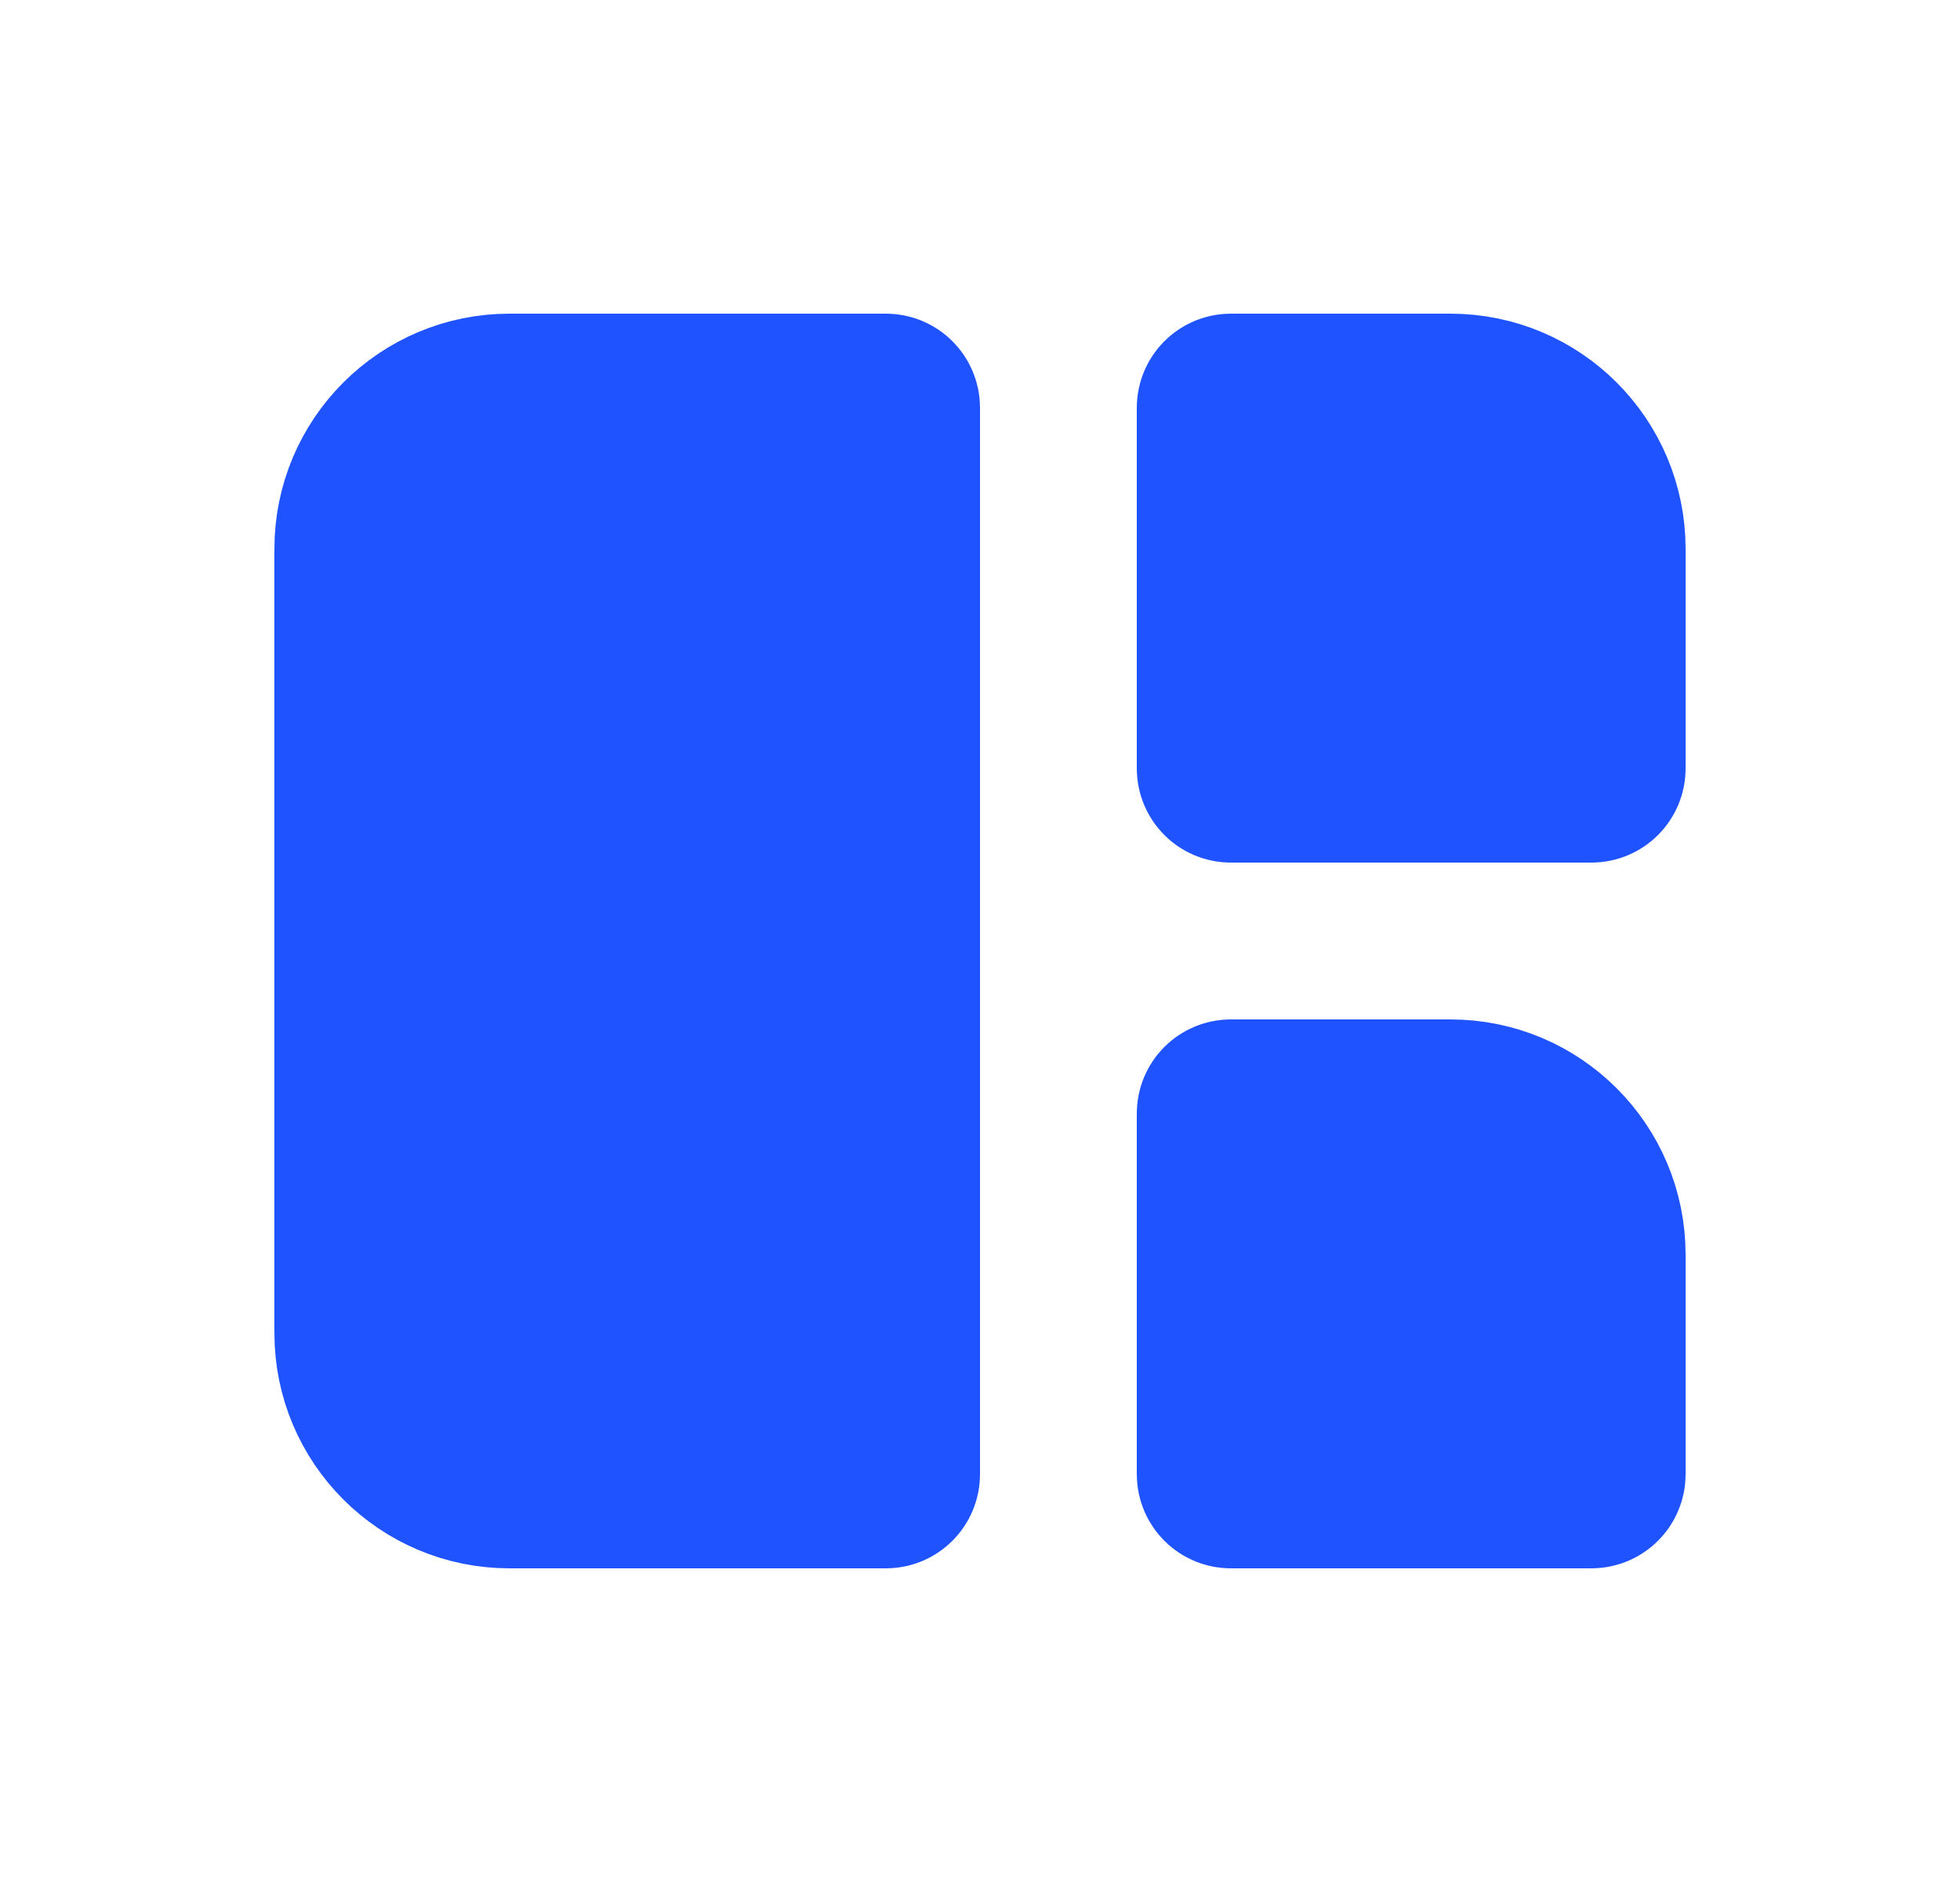 <svg xmlns="http://www.w3.org/2000/svg" width="25" height="24" viewBox="0 0 25 24" fill="none">
  <path d="M4.5 7C4.5 5.895 5.395 5 6.5 5H11.3C11.411 5 11.5 5.09 11.5 5.2V18.8C11.5 18.91 11.411 19 11.3 19H6.5C5.395 19 4.5 18.105 4.5 17V7Z" fill="#1F53FF" stroke="#1F53FF" stroke-width="2"/>
  <path d="M15.5 5.2C15.5 5.09 15.589 5 15.7 5H18.5C19.605 5 20.5 5.895 20.5 7V9.8C20.5 9.91 20.41 10 20.3 10H15.7C15.589 10 15.5 9.91 15.5 9.8V5.2Z" fill="#1F53FF" stroke="#1F53FF" stroke-width="2"/>
  <path d="M15.5 14.2C15.5 14.089 15.589 14 15.7 14H18.5C19.605 14 20.5 14.895 20.5 16V18.8C20.5 18.91 20.41 19 20.3 19H15.7C15.589 19 15.5 18.91 15.5 18.8V14.2Z" fill="#1F53FF" stroke="#1F53FF" stroke-width="2"/>
</svg>